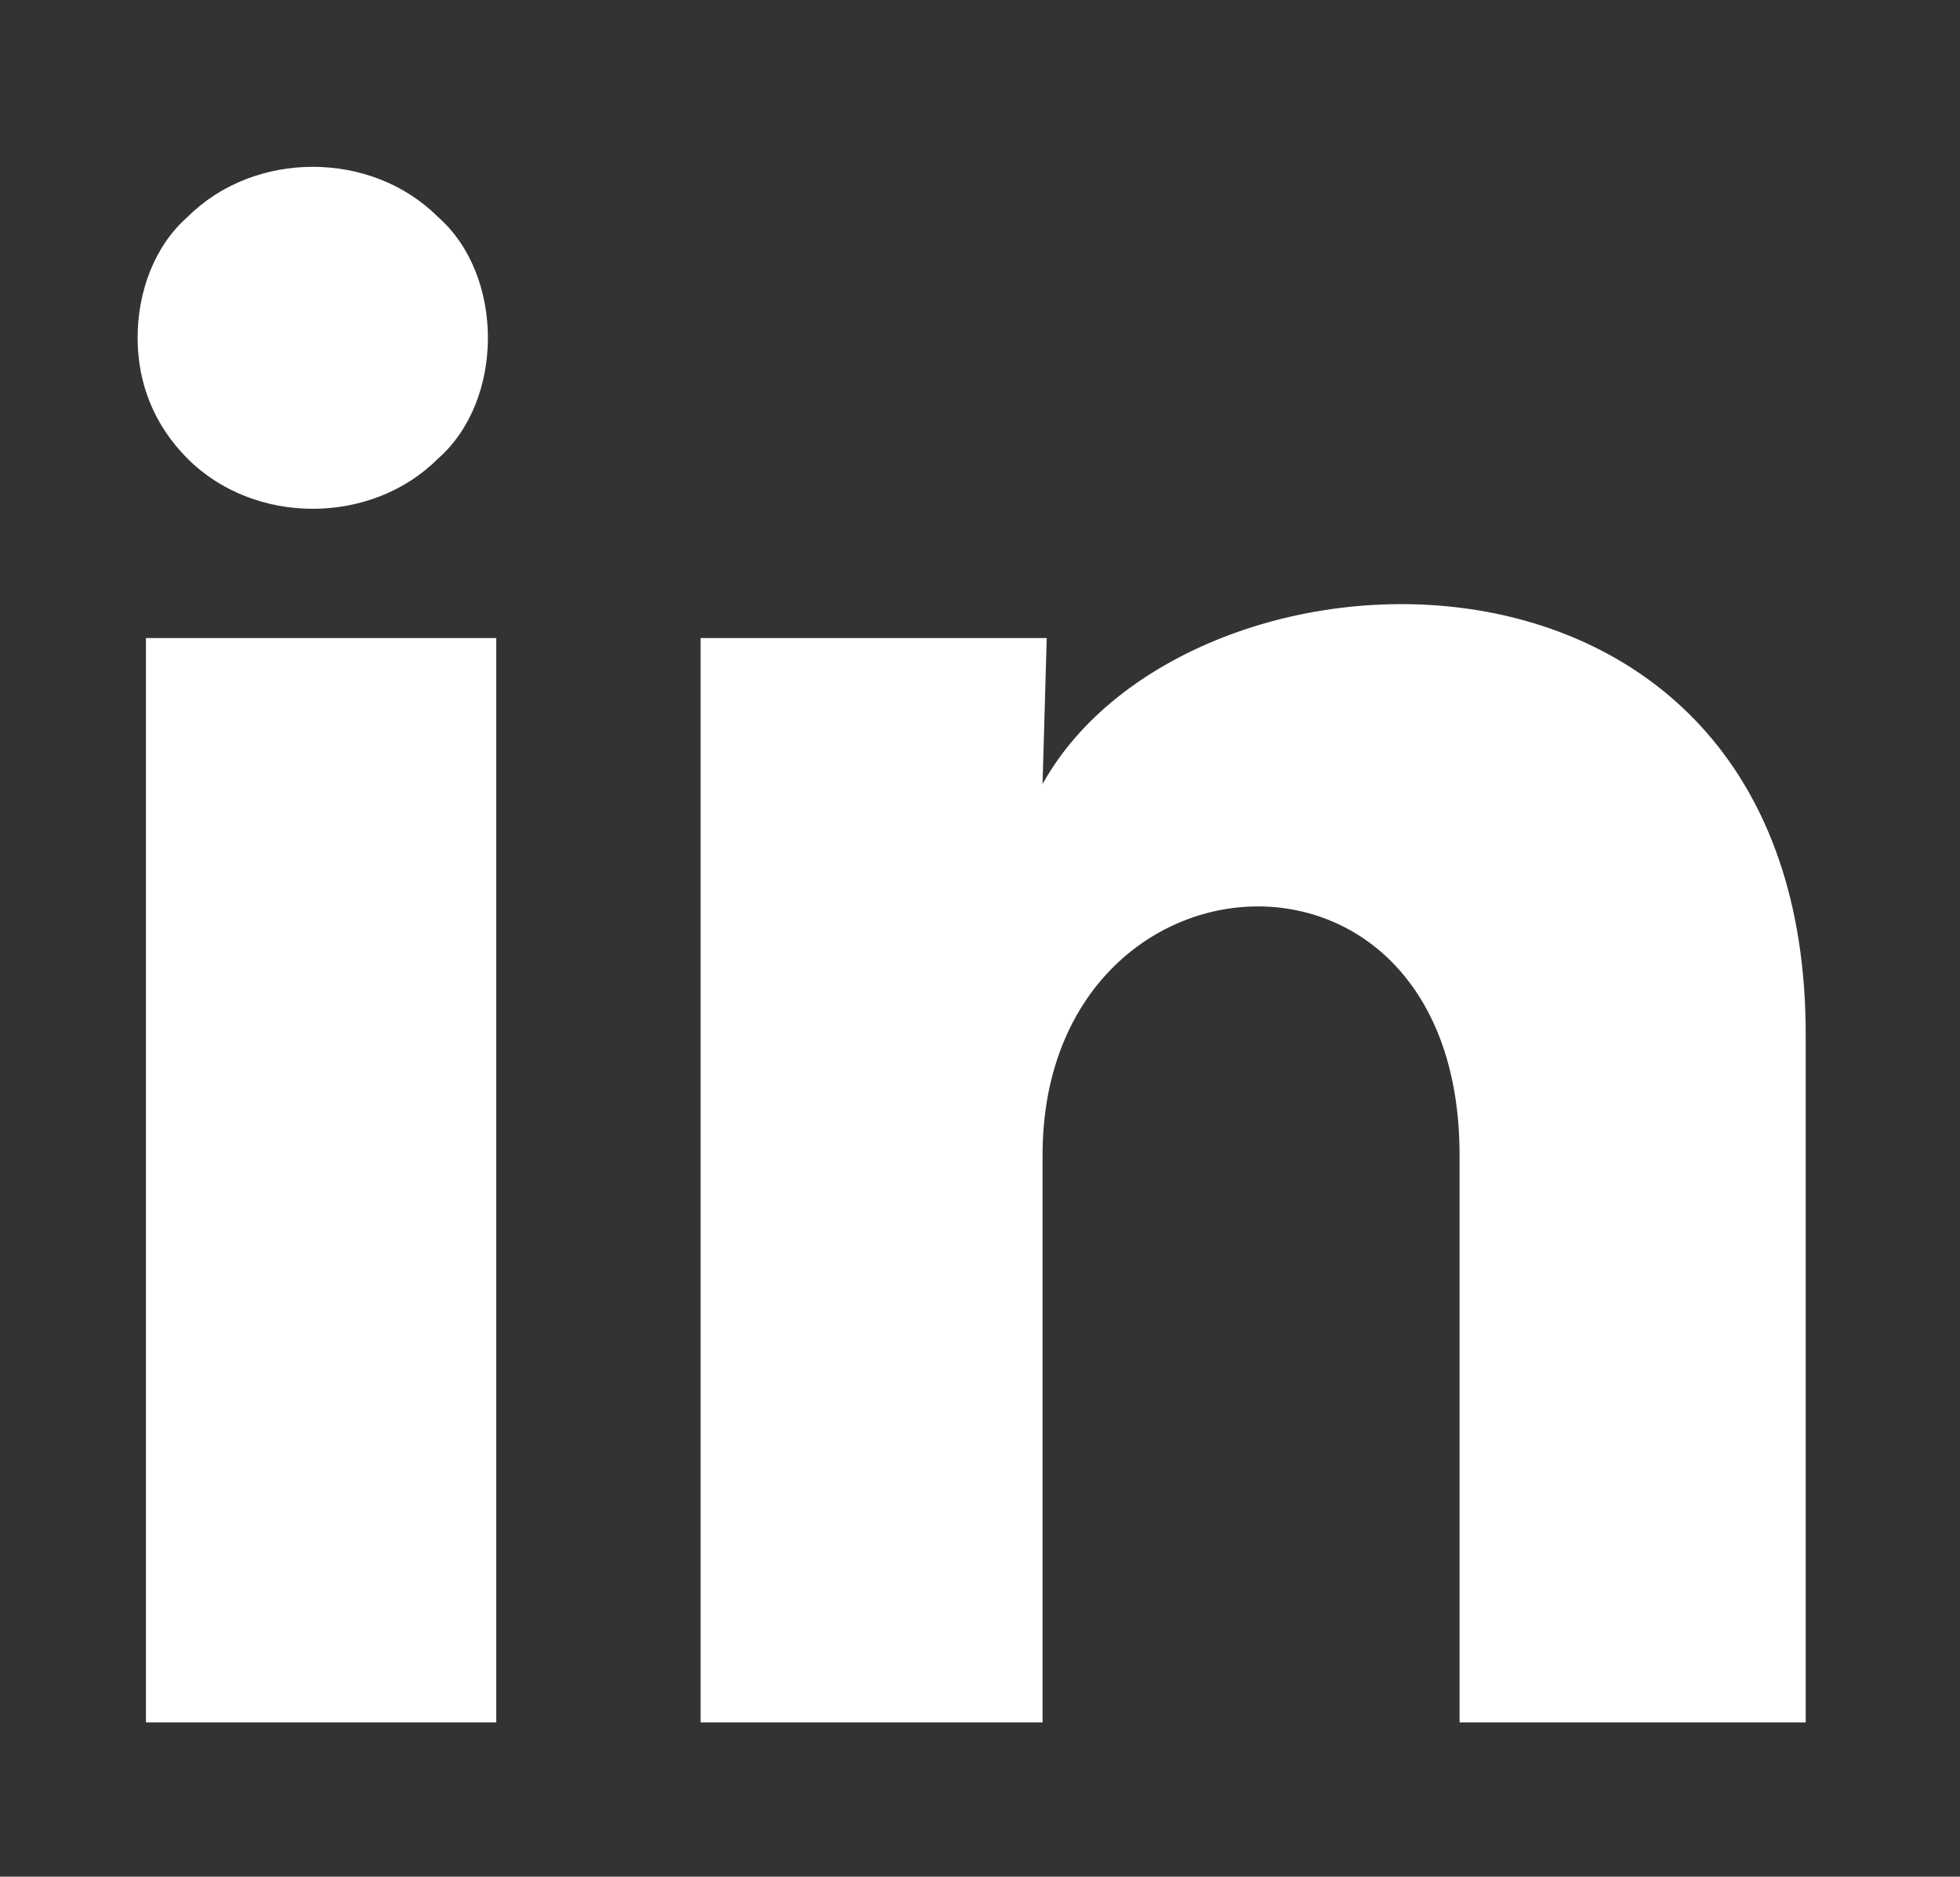 <?xml version="1.0" encoding="utf-8"?>
<!-- Generator: Adobe Illustrator 27.3.1, SVG Export Plug-In . SVG Version: 6.00 Build 0)  -->
<svg version="1.1" id="Layer_1" xmlns="http://www.w3.org/2000/svg" xmlns:xlink="http://www.w3.org/1999/xlink" x="0px" y="0px"
	 viewBox="0 0 47 45" style="enable-background:new 0 0 47 45;" xml:space="preserve">
<rect x="0" y="0" width="47" height="45" fill="#333333" stroke="none"/>
<style type="text/css">
	.st0{fill:#FFFFFF;}
</style>
<path class="st0" d="M11.7,8.1c0,1.1-0.4,2.2-1.2,2.9c-0.8,0.8-1.9,1.2-3,1.2s-2.2-0.4-3-1.2c-0.8-0.8-1.2-1.8-1.2-2.9
	c0-1.1,0.4-2.2,1.2-2.9c0.8-0.8,1.9-1.2,3-1.2c1.1,0,2.2,0.4,3,1.2C11.3,5.9,11.7,7,11.7,8.1z M11.9,15.3H3.5v26h8.4V15.3z
	 M25.1,15.3h-8.3v26H25V27.7c0-7.6,10-8.3,10,0v13.6h8.3V24.8c0-12.8-14.8-12.3-18.3-6L25.1,15.3z"/>
</svg>
